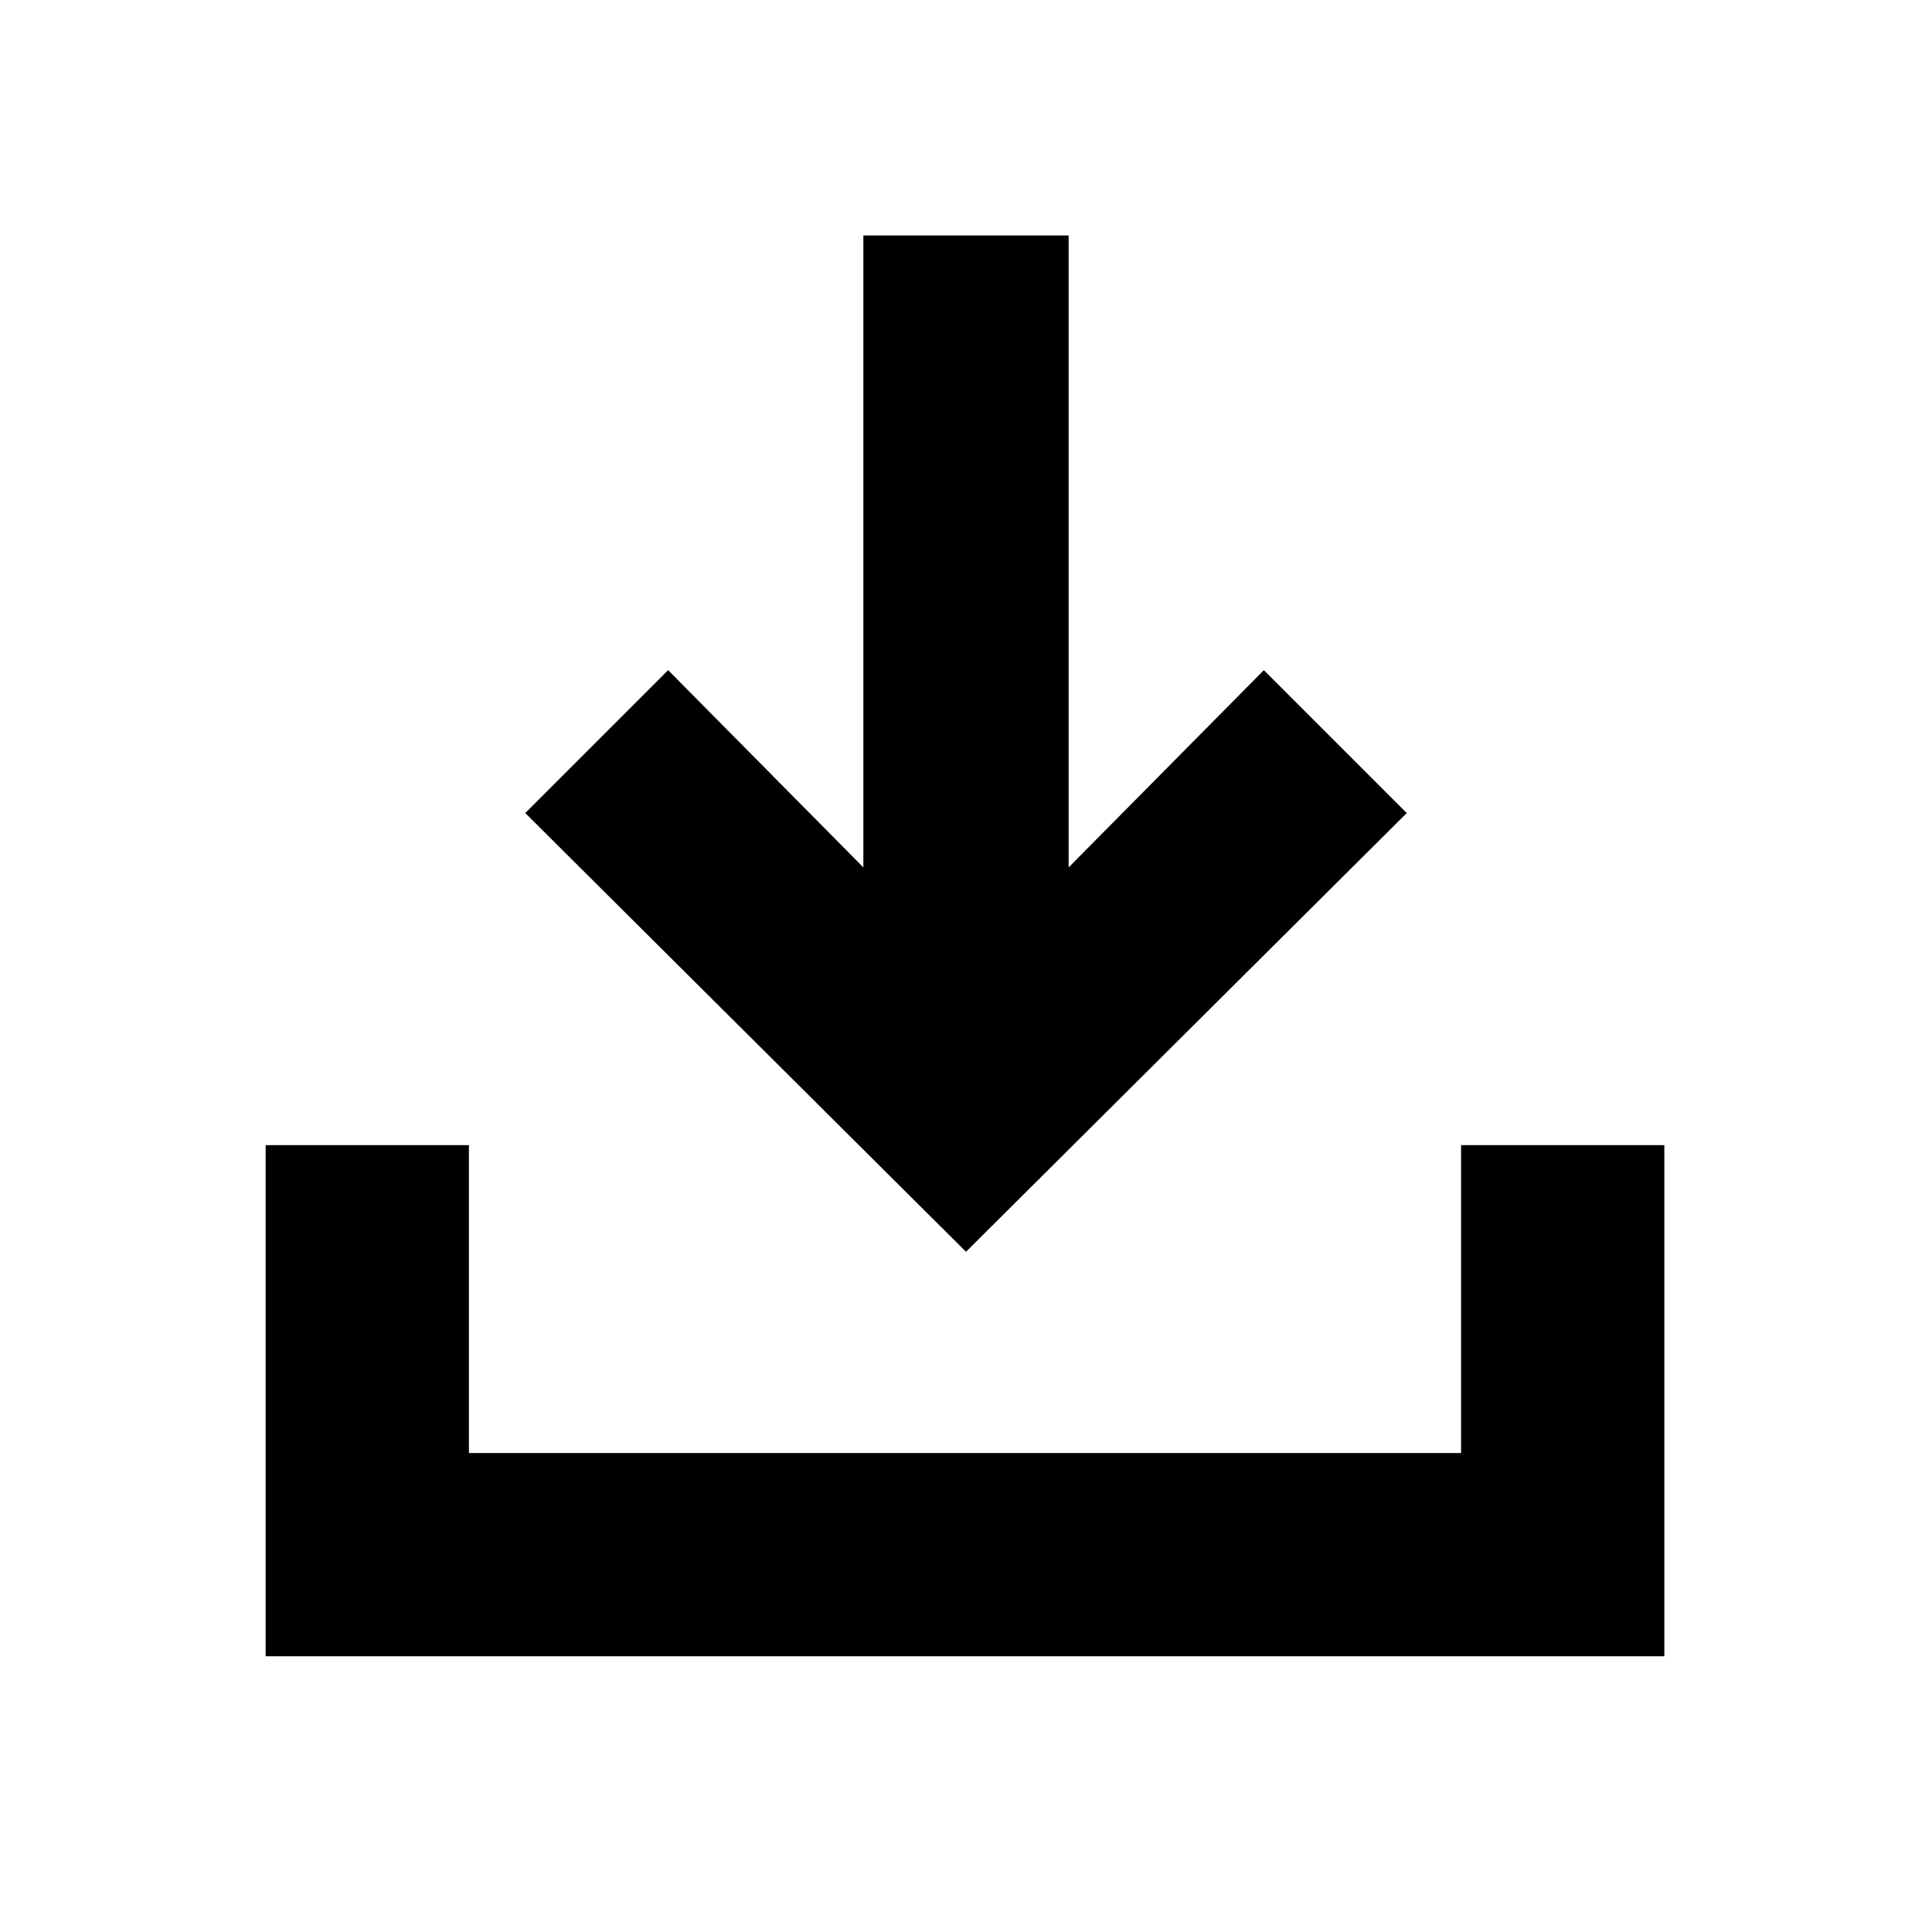 <svg xmlns="http://www.w3.org/2000/svg" height="24" width="24"><path d="M12 15.55 6.525 10.1 8.3 8.325l2.425 2.45v-7.85h2.55v7.85l2.425-2.45 1.775 1.775Zm-8.7 5.025v-6.35h2.525v3.825H18.15v-3.825h2.525v6.35Z"/></svg>